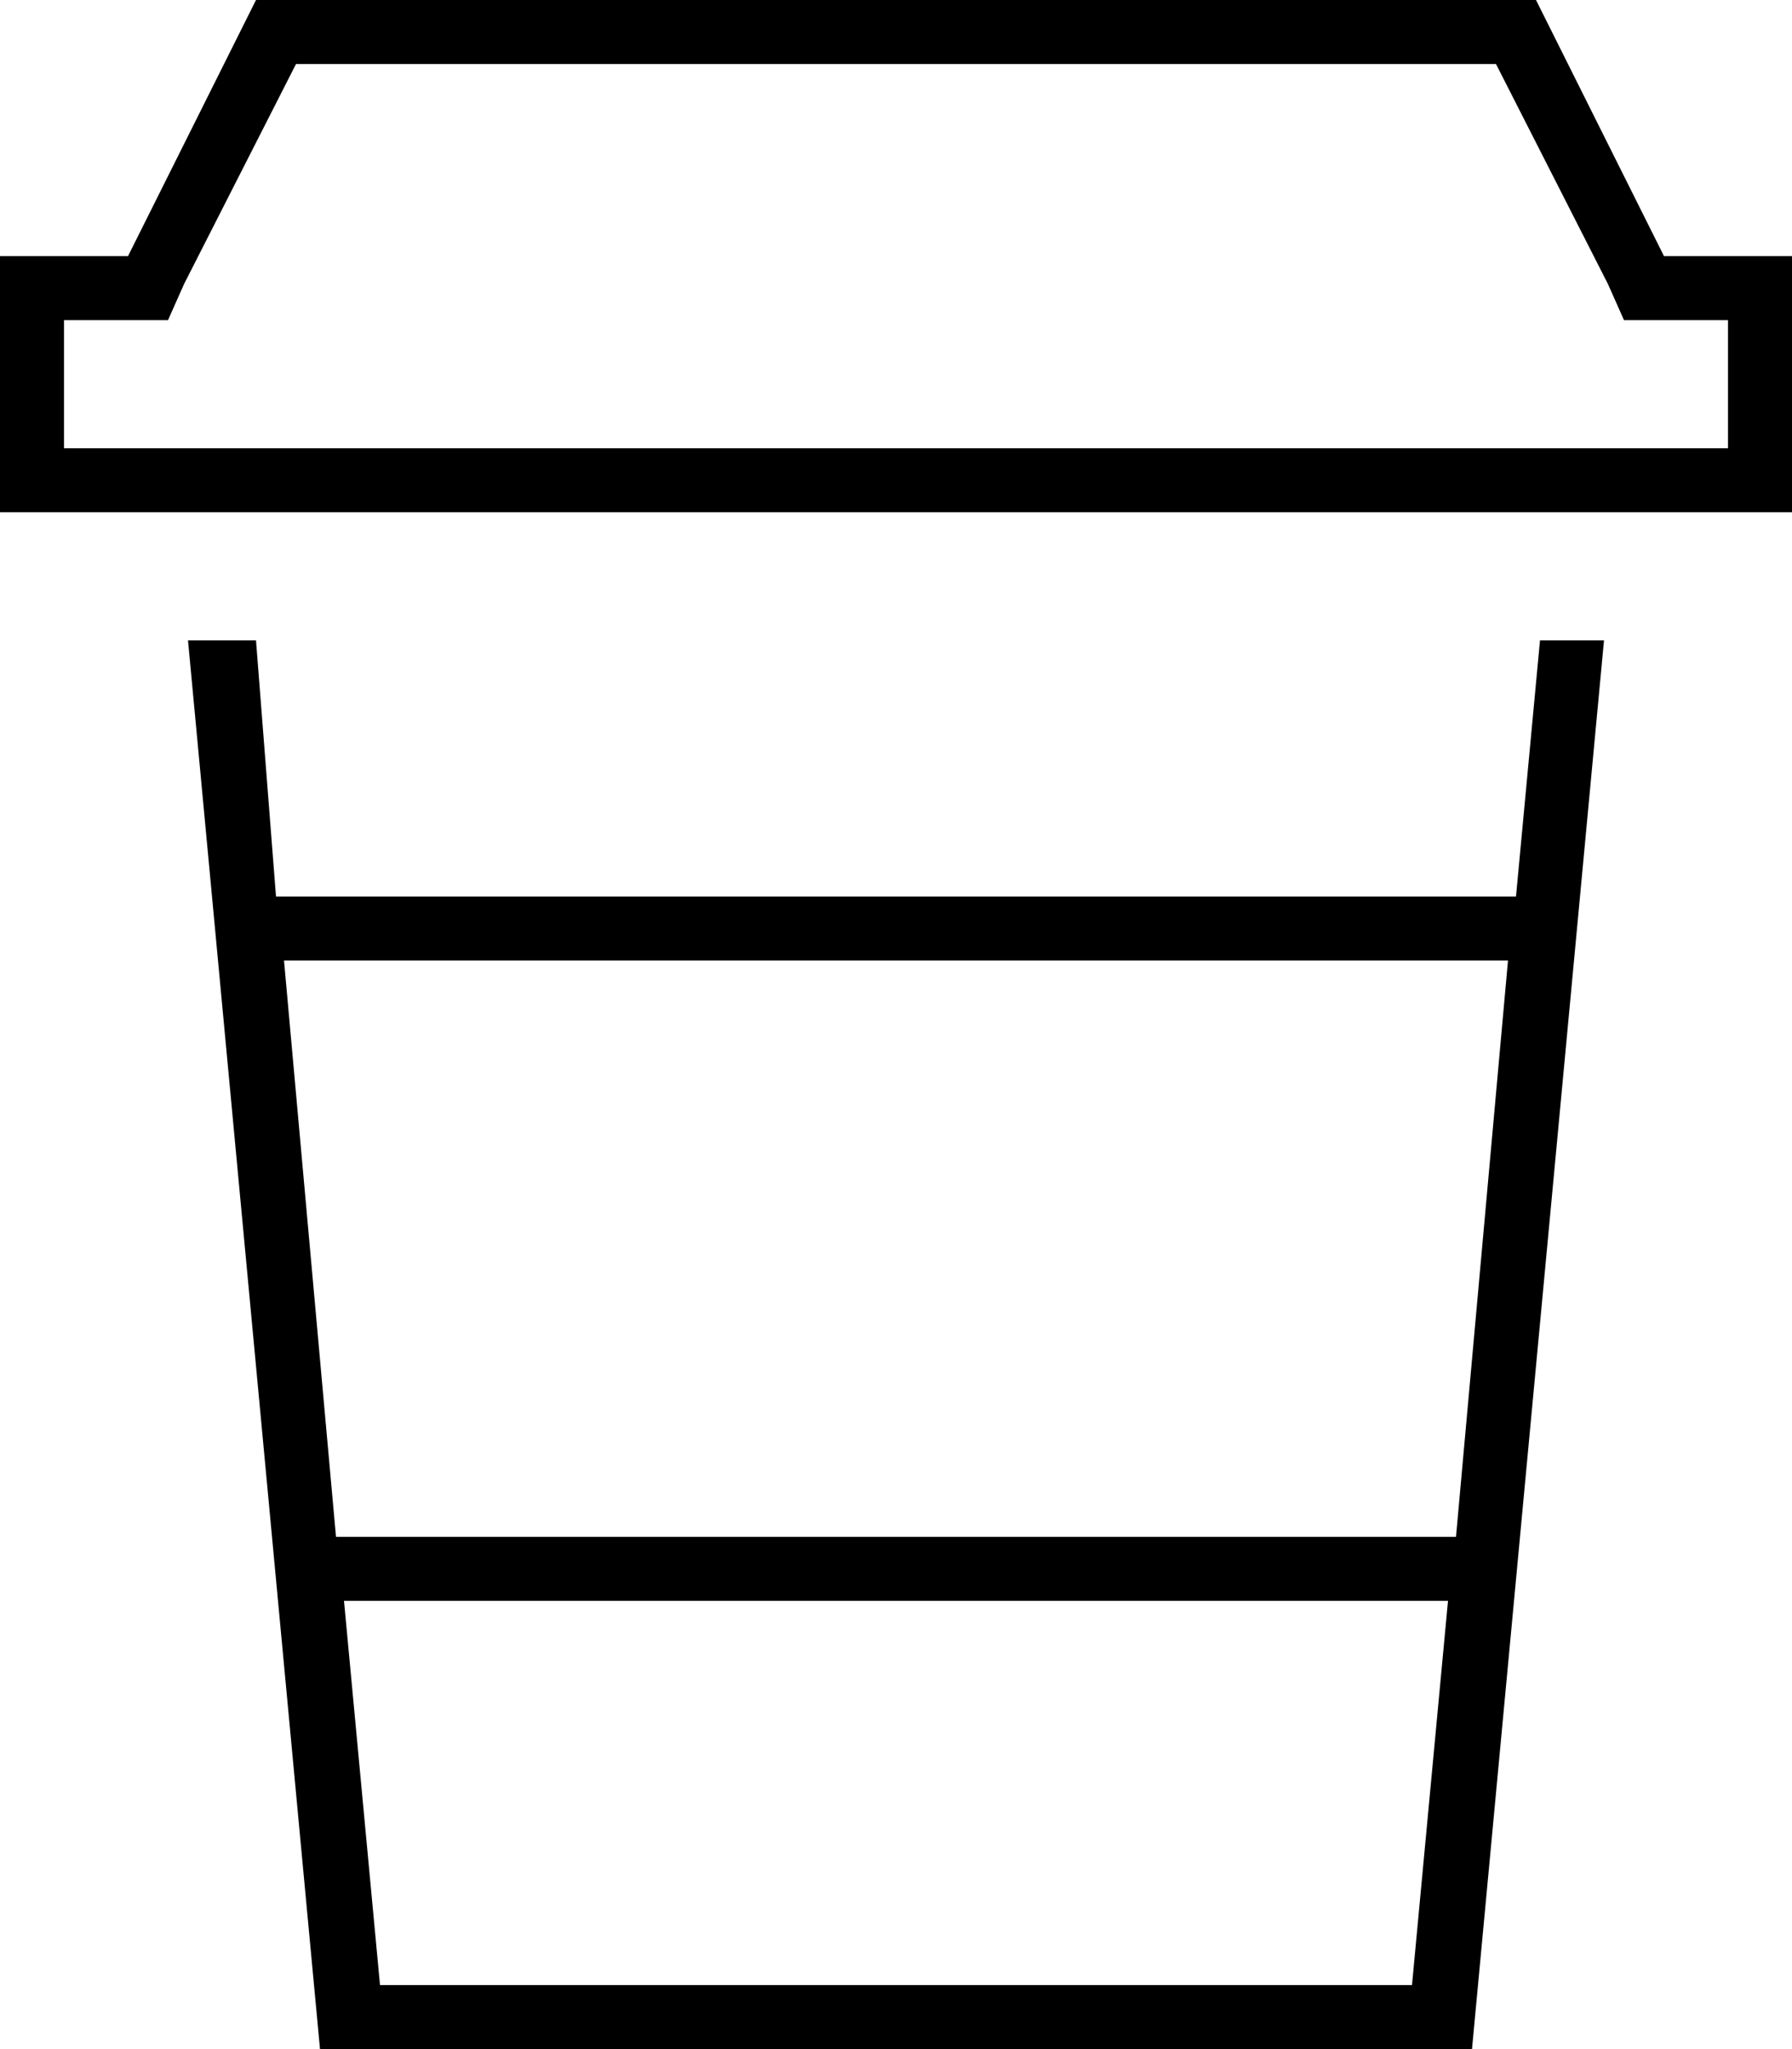 <svg xmlns="http://www.w3.org/2000/svg" viewBox="0 0 448 512">
  <path d="M 384 0 L 64 0 L 384 0 L 64 0 L 32 64 L 32 64 L 16 64 L 0 64 L 0 80 L 0 80 L 0 112 L 0 112 L 0 128 L 0 128 L 16 128 L 448 128 L 448 112 L 448 112 L 448 80 L 448 80 L 448 64 L 448 64 L 432 64 L 416 64 L 384 0 L 384 0 Z M 416 80 L 432 80 L 416 80 L 432 80 L 432 112 L 432 112 L 416 112 L 16 112 L 16 80 L 16 80 L 32 80 L 42 80 L 46 71 L 46 71 L 74 16 L 74 16 L 374 16 L 374 16 L 402 71 L 402 71 L 406 80 L 406 80 L 416 80 L 416 80 Z M 47 160 L 80 512 L 47 160 L 80 512 L 368 512 L 368 512 L 401 160 L 401 160 L 385 160 L 385 160 L 379 224 L 379 224 L 69 224 L 69 224 L 64 160 L 64 160 L 47 160 L 47 160 Z M 71 240 L 377 240 L 71 240 L 377 240 L 364 384 L 364 384 L 84 384 L 84 384 L 71 240 L 71 240 Z M 86 400 L 362 400 L 86 400 L 362 400 L 353 496 L 353 496 L 95 496 L 95 496 L 86 400 L 86 400 Z" />
</svg>